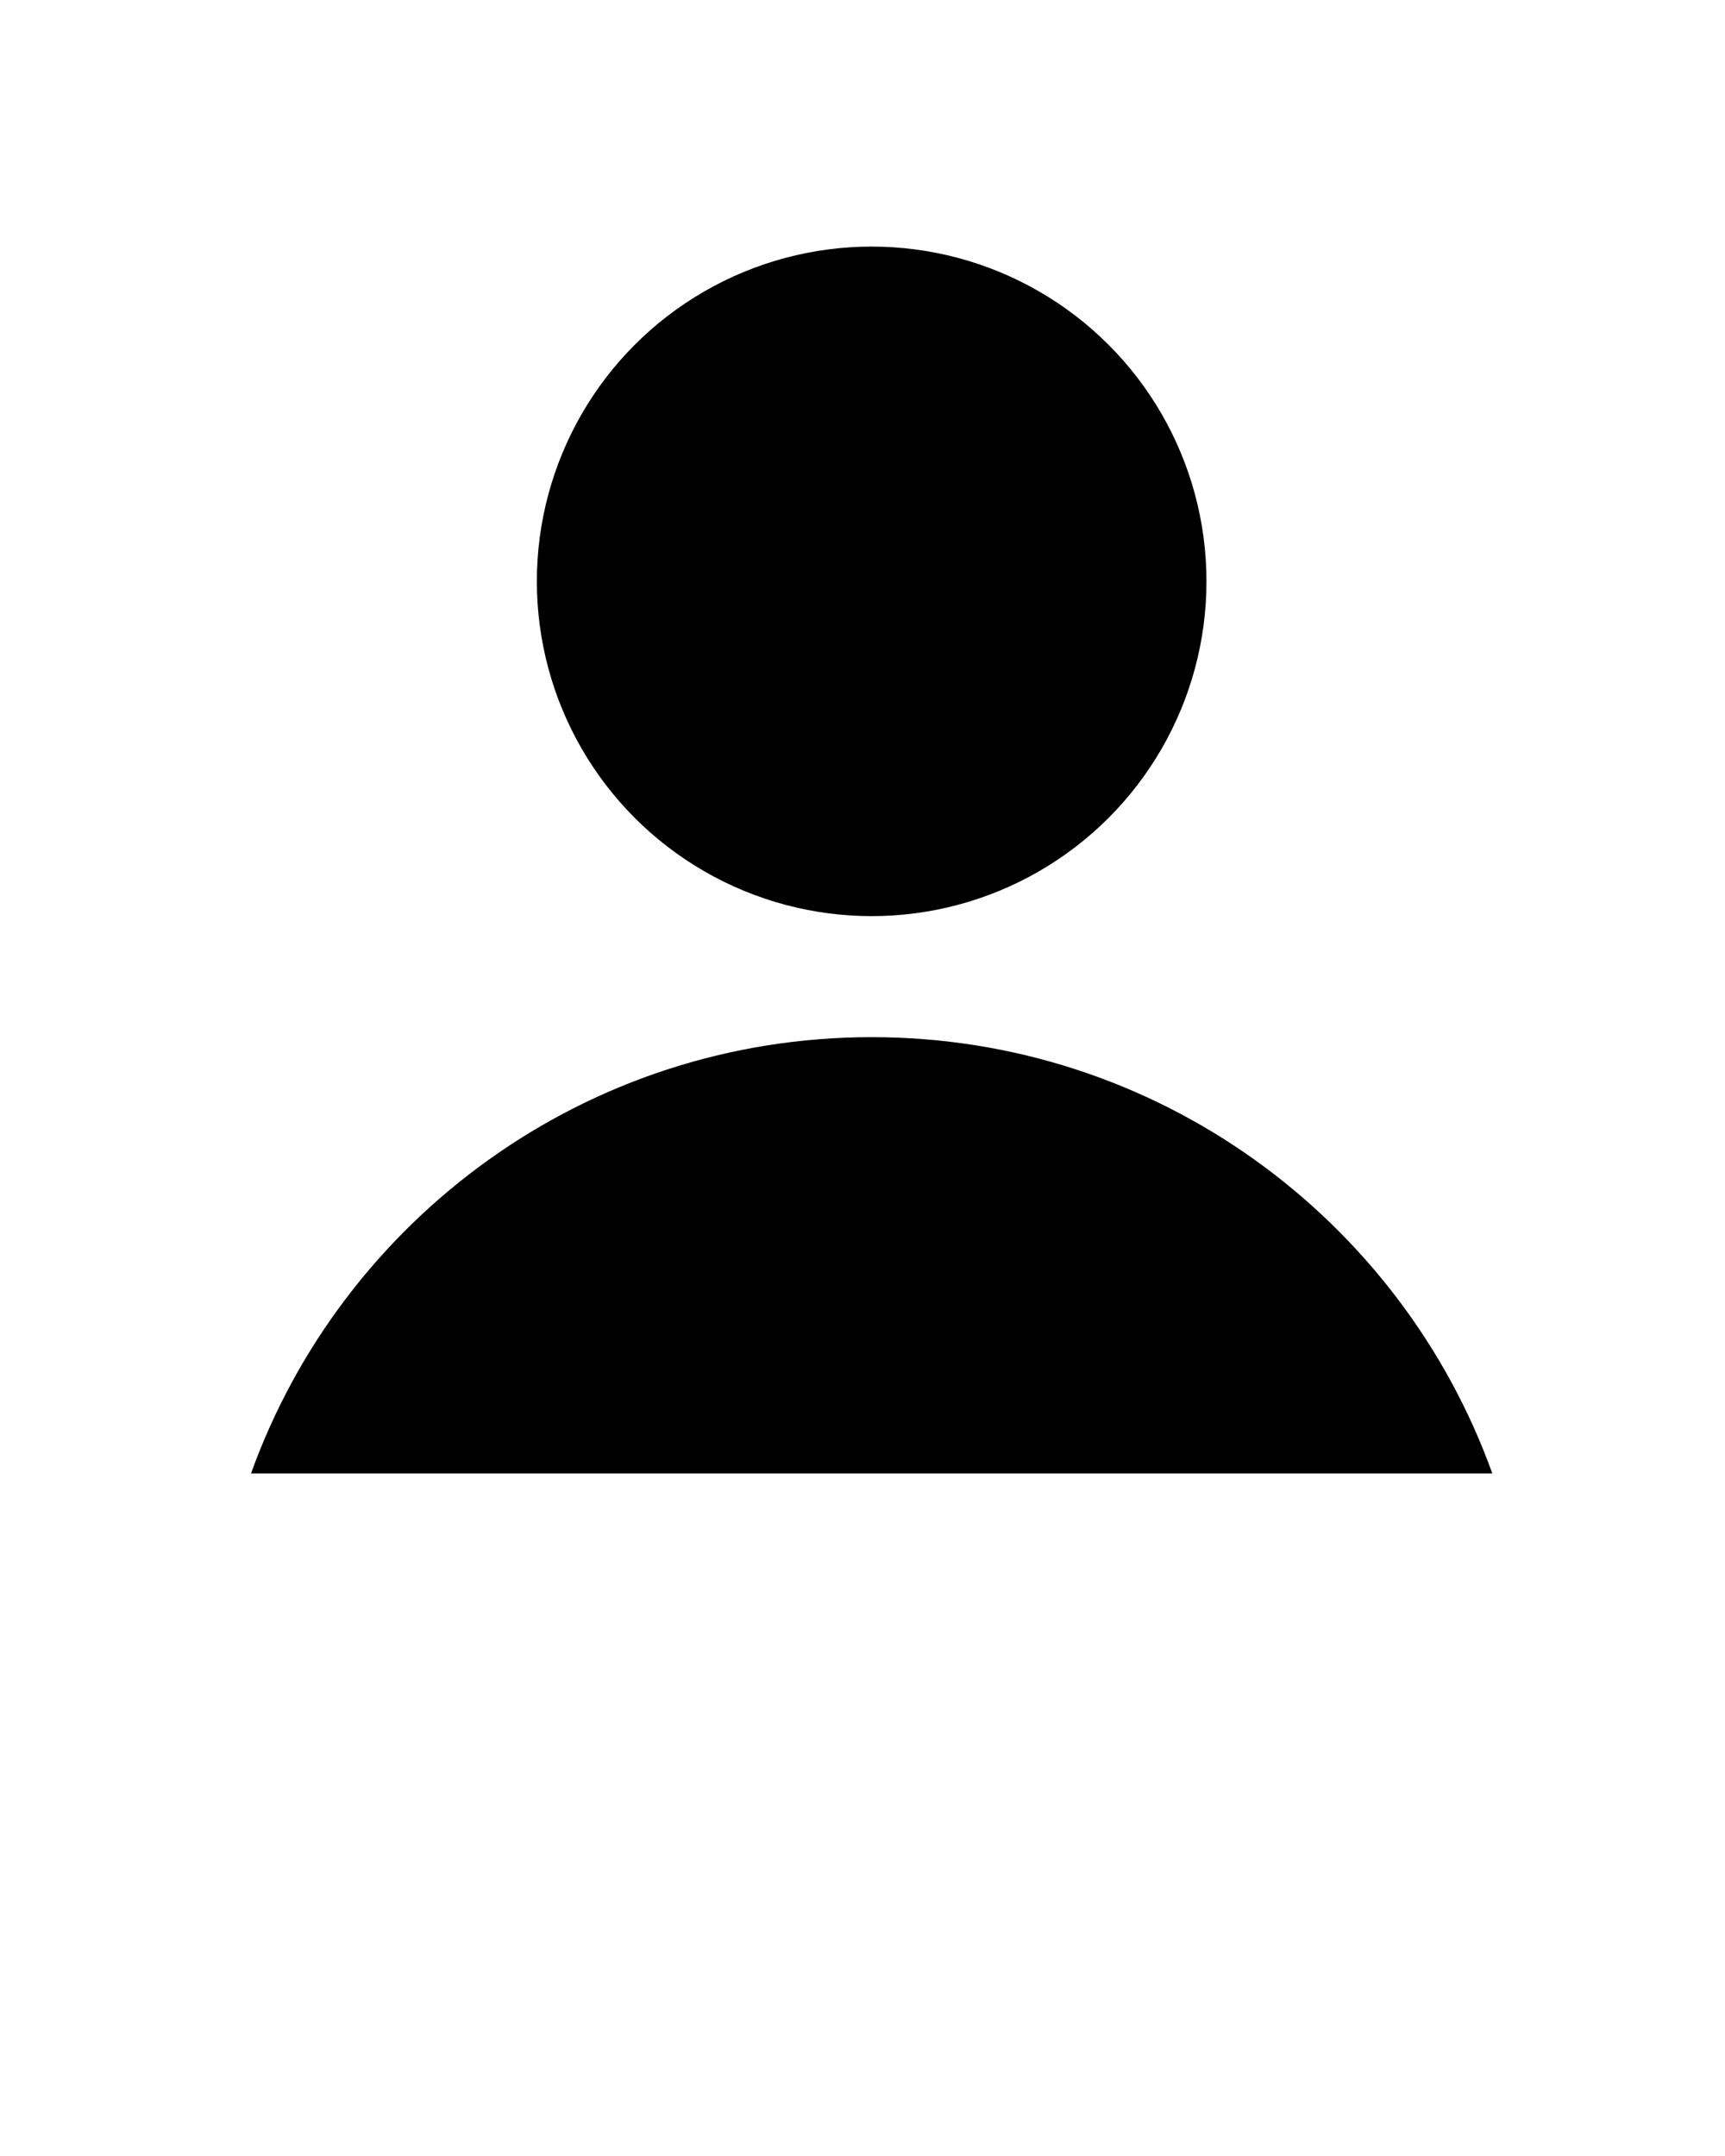 <svg xmlns="http://www.w3.org/2000/svg" xmlns:xlink="http://www.w3.org/1999/xlink" version="1.1" x="0px" y="0px" viewBox="0 0 54.691 68.364" enable-background="new 0 0 54.691 54.691" xml:space="preserve"><g><path d="M-4318.56-68.404c-43.25,0-78.438,35.186-78.438,78.435c0,43.252,35.188,78.438,78.438,78.438s78.436-35.188,78.436-78.438   C-4240.124-33.218-4275.31-68.404-4318.56-68.404z M-4318.867-35.187c13.682,0,24.771,11.092,24.771,24.771   c0,13.682-11.092,24.771-24.771,24.771c-13.683,0-24.771-11.092-24.771-24.771C-4343.639-24.095-4332.55-35.187-4318.867-35.187z    M-4274.686,65.074c-12.042,9.627-27.292,15.396-43.874,15.396c-16.562,0-31.797-5.75-43.834-15.354   c1.116-19.851,14.187-39.903,30.178-39.903h27.332c16.024,0,29.128,19.324,30.197,39.206c0.001,0.002,0.001,0.004,0.001,0.006   S-4274.686,64.786-4274.686,65.074z"/></g><circle fill="#000000" cx="27.636" cy="18.434" r="10.615"/><path fill="#000000" d="M47.314,46.721c-2.9-8.064-10.615-13.834-19.678-13.834c-9.064,0-16.778,5.77-19.678,13.834"/></svg>